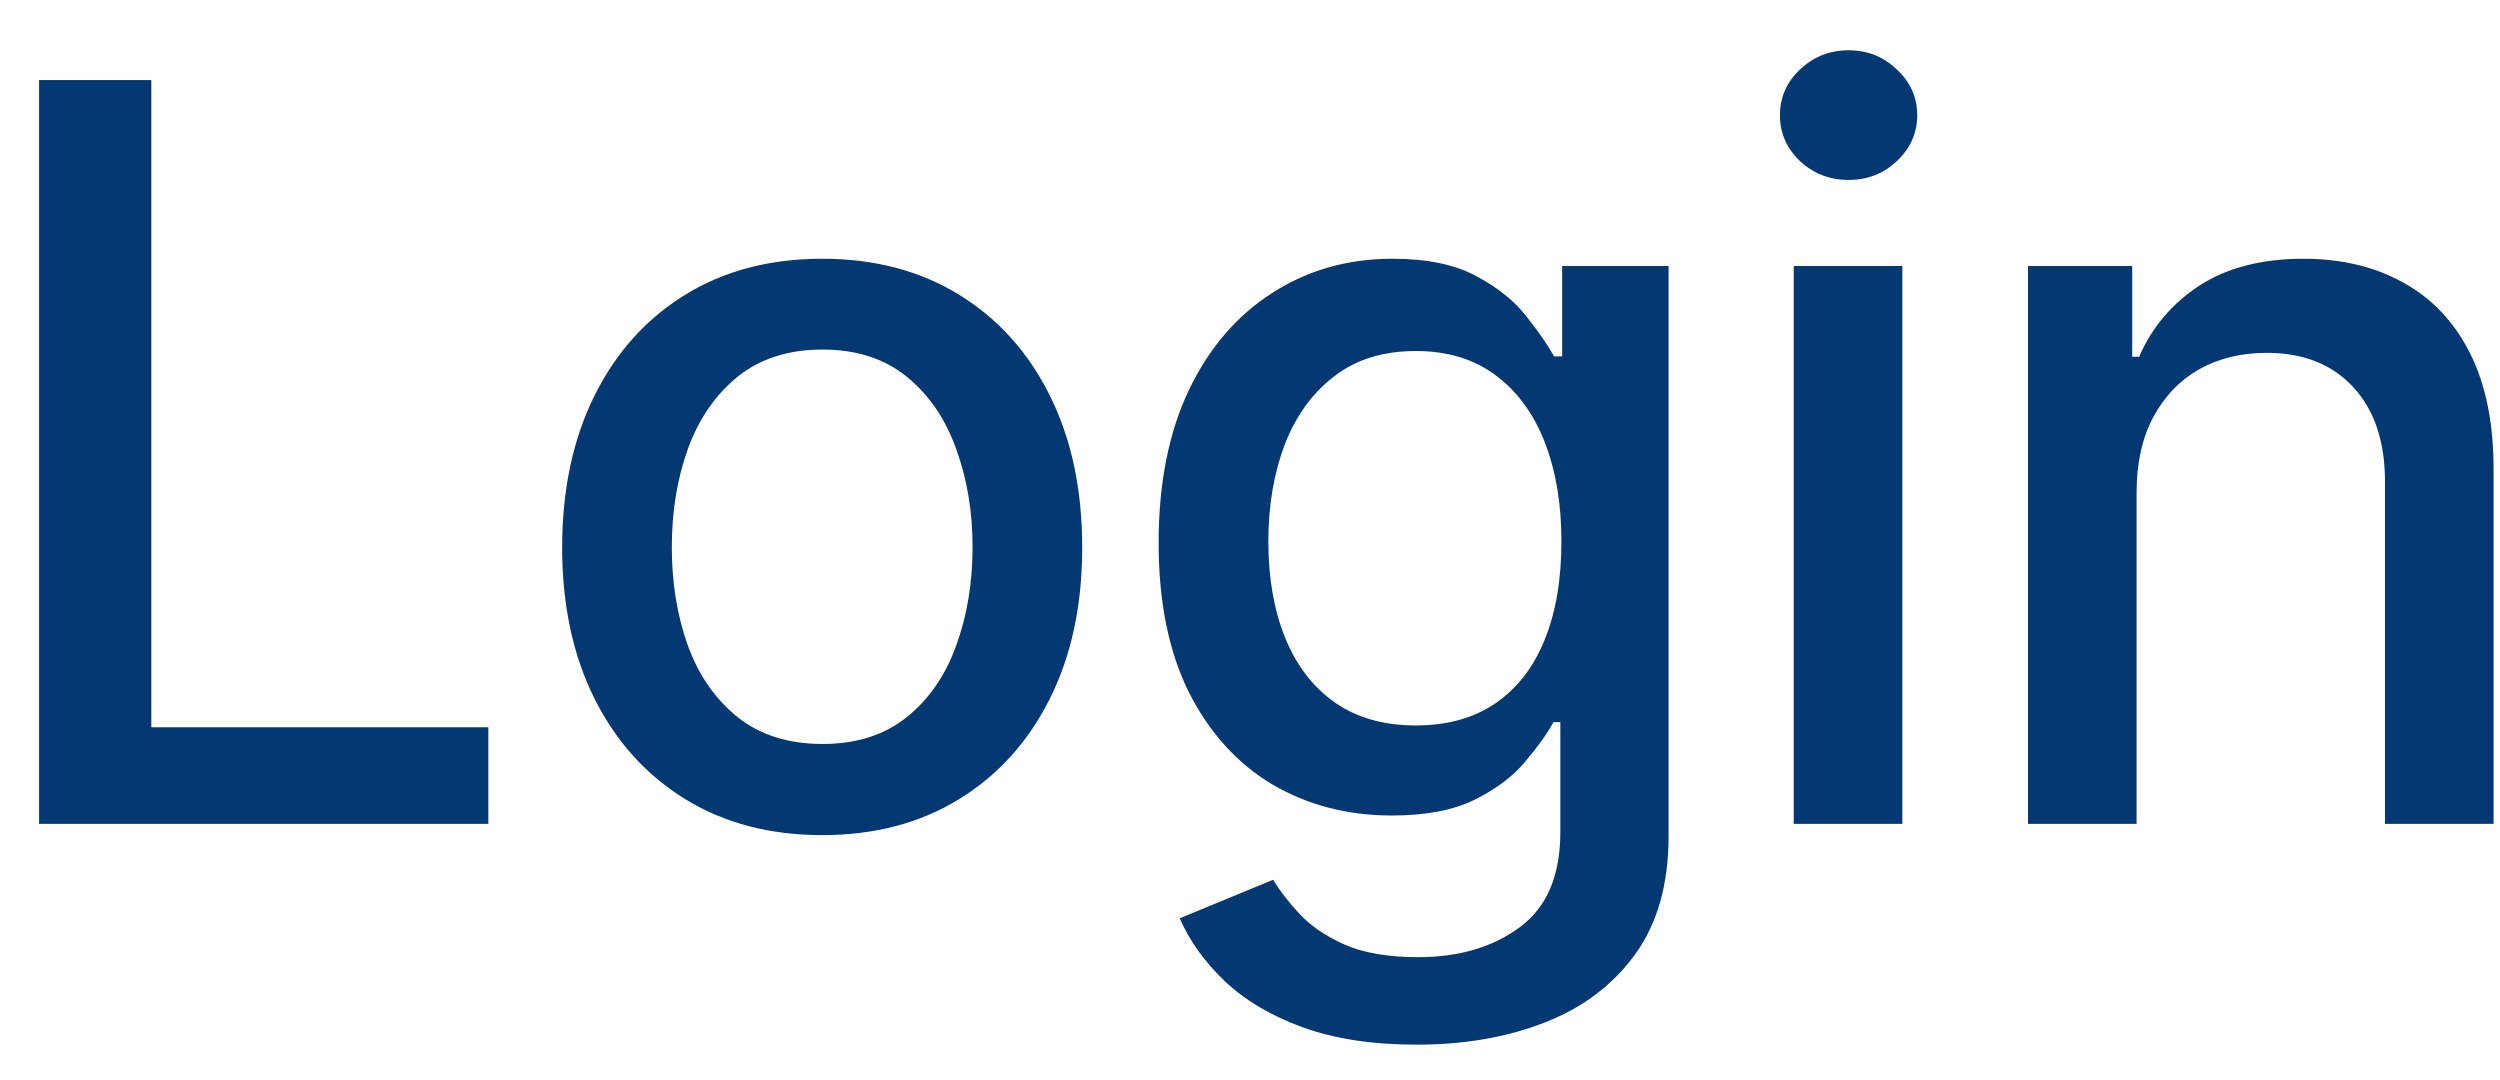 <svg width="44" height="19" viewBox="0 0 44 19" fill="none" xmlns="http://www.w3.org/2000/svg">
<path d="M0.688 14.5V1.409H2.663V12.8H8.595V14.5H0.688ZM14.471 14.698C13.55 14.698 12.747 14.487 12.061 14.065C11.375 13.643 10.842 13.053 10.463 12.295C10.084 11.536 9.894 10.65 9.894 9.636C9.894 8.617 10.084 7.727 10.463 6.964C10.842 6.201 11.375 5.609 12.061 5.187C12.747 4.765 13.55 4.554 14.471 4.554C15.391 4.554 16.194 4.765 16.88 5.187C17.567 5.609 18.099 6.201 18.478 6.964C18.858 7.727 19.047 8.617 19.047 9.636C19.047 10.65 18.858 11.536 18.478 12.295C18.099 13.053 17.567 13.643 16.88 14.065C16.194 14.487 15.391 14.698 14.471 14.698ZM14.477 13.094C15.074 13.094 15.568 12.936 15.96 12.621C16.352 12.305 16.642 11.886 16.829 11.361C17.021 10.837 17.117 10.26 17.117 9.629C17.117 9.003 17.021 8.428 16.829 7.903C16.642 7.375 16.352 6.951 15.96 6.631C15.568 6.312 15.074 6.152 14.477 6.152C13.876 6.152 13.378 6.312 12.981 6.631C12.589 6.951 12.297 7.375 12.106 7.903C11.918 8.428 11.824 9.003 11.824 9.629C11.824 10.26 11.918 10.837 12.106 11.361C12.297 11.886 12.589 12.305 12.981 12.621C13.378 12.936 13.876 13.094 14.477 13.094ZM24.937 18.386C24.157 18.386 23.486 18.284 22.924 18.079C22.365 17.875 21.909 17.604 21.556 17.268C21.202 16.931 20.938 16.562 20.763 16.162L22.406 15.484C22.521 15.672 22.674 15.87 22.866 16.079C23.062 16.292 23.326 16.473 23.659 16.622C23.995 16.771 24.428 16.846 24.956 16.846C25.681 16.846 26.279 16.669 26.753 16.315C27.226 15.966 27.462 15.408 27.462 14.641V12.71H27.34C27.226 12.919 27.059 13.151 26.842 13.407C26.629 13.663 26.335 13.884 25.96 14.072C25.585 14.259 25.097 14.353 24.496 14.353C23.721 14.353 23.022 14.172 22.399 13.81C21.782 13.443 21.291 12.904 20.929 12.193C20.571 11.477 20.392 10.597 20.392 9.553C20.392 8.509 20.569 7.614 20.923 6.868C21.281 6.122 21.771 5.551 22.393 5.155C23.015 4.754 23.721 4.554 24.509 4.554C25.118 4.554 25.61 4.656 25.985 4.861C26.36 5.061 26.652 5.295 26.861 5.564C27.074 5.832 27.238 6.069 27.353 6.273H27.494V4.682H29.367V14.717C29.367 15.561 29.171 16.254 28.779 16.795C28.387 17.336 27.856 17.736 27.187 17.996C26.522 18.256 25.772 18.386 24.937 18.386ZM24.918 12.768C25.468 12.768 25.932 12.64 26.311 12.384C26.695 12.124 26.985 11.754 27.181 11.272C27.381 10.786 27.481 10.204 27.481 9.527C27.481 8.866 27.383 8.285 27.187 7.782C26.991 7.279 26.703 6.887 26.324 6.606C25.945 6.32 25.476 6.178 24.918 6.178C24.343 6.178 23.863 6.327 23.48 6.625C23.096 6.919 22.806 7.32 22.61 7.827C22.419 8.334 22.323 8.901 22.323 9.527C22.323 10.171 22.421 10.735 22.617 11.221C22.813 11.707 23.103 12.086 23.486 12.359C23.874 12.631 24.351 12.768 24.918 12.768ZM31.57 14.5V4.682H33.481V14.5H31.57ZM32.535 3.167C32.203 3.167 31.917 3.056 31.679 2.835C31.444 2.609 31.327 2.34 31.327 2.029C31.327 1.714 31.444 1.445 31.679 1.224C31.917 0.998 32.203 0.885 32.535 0.885C32.868 0.885 33.151 0.998 33.385 1.224C33.624 1.445 33.743 1.714 33.743 2.029C33.743 2.34 33.624 2.609 33.385 2.835C33.151 3.056 32.868 3.167 32.535 3.167ZM37.604 8.67V14.5H35.693V4.682H37.527V6.28H37.648C37.874 5.76 38.228 5.342 38.709 5.027C39.195 4.712 39.807 4.554 40.544 4.554C41.213 4.554 41.799 4.695 42.302 4.976C42.805 5.253 43.195 5.666 43.472 6.216C43.749 6.766 43.887 7.445 43.887 8.255V14.5H41.976V8.485C41.976 7.773 41.791 7.217 41.42 6.817C41.049 6.412 40.54 6.21 39.892 6.21C39.449 6.21 39.055 6.305 38.709 6.497C38.369 6.689 38.098 6.97 37.898 7.341C37.702 7.707 37.604 8.151 37.604 8.67Z" fill="#043873"/>
</svg>
